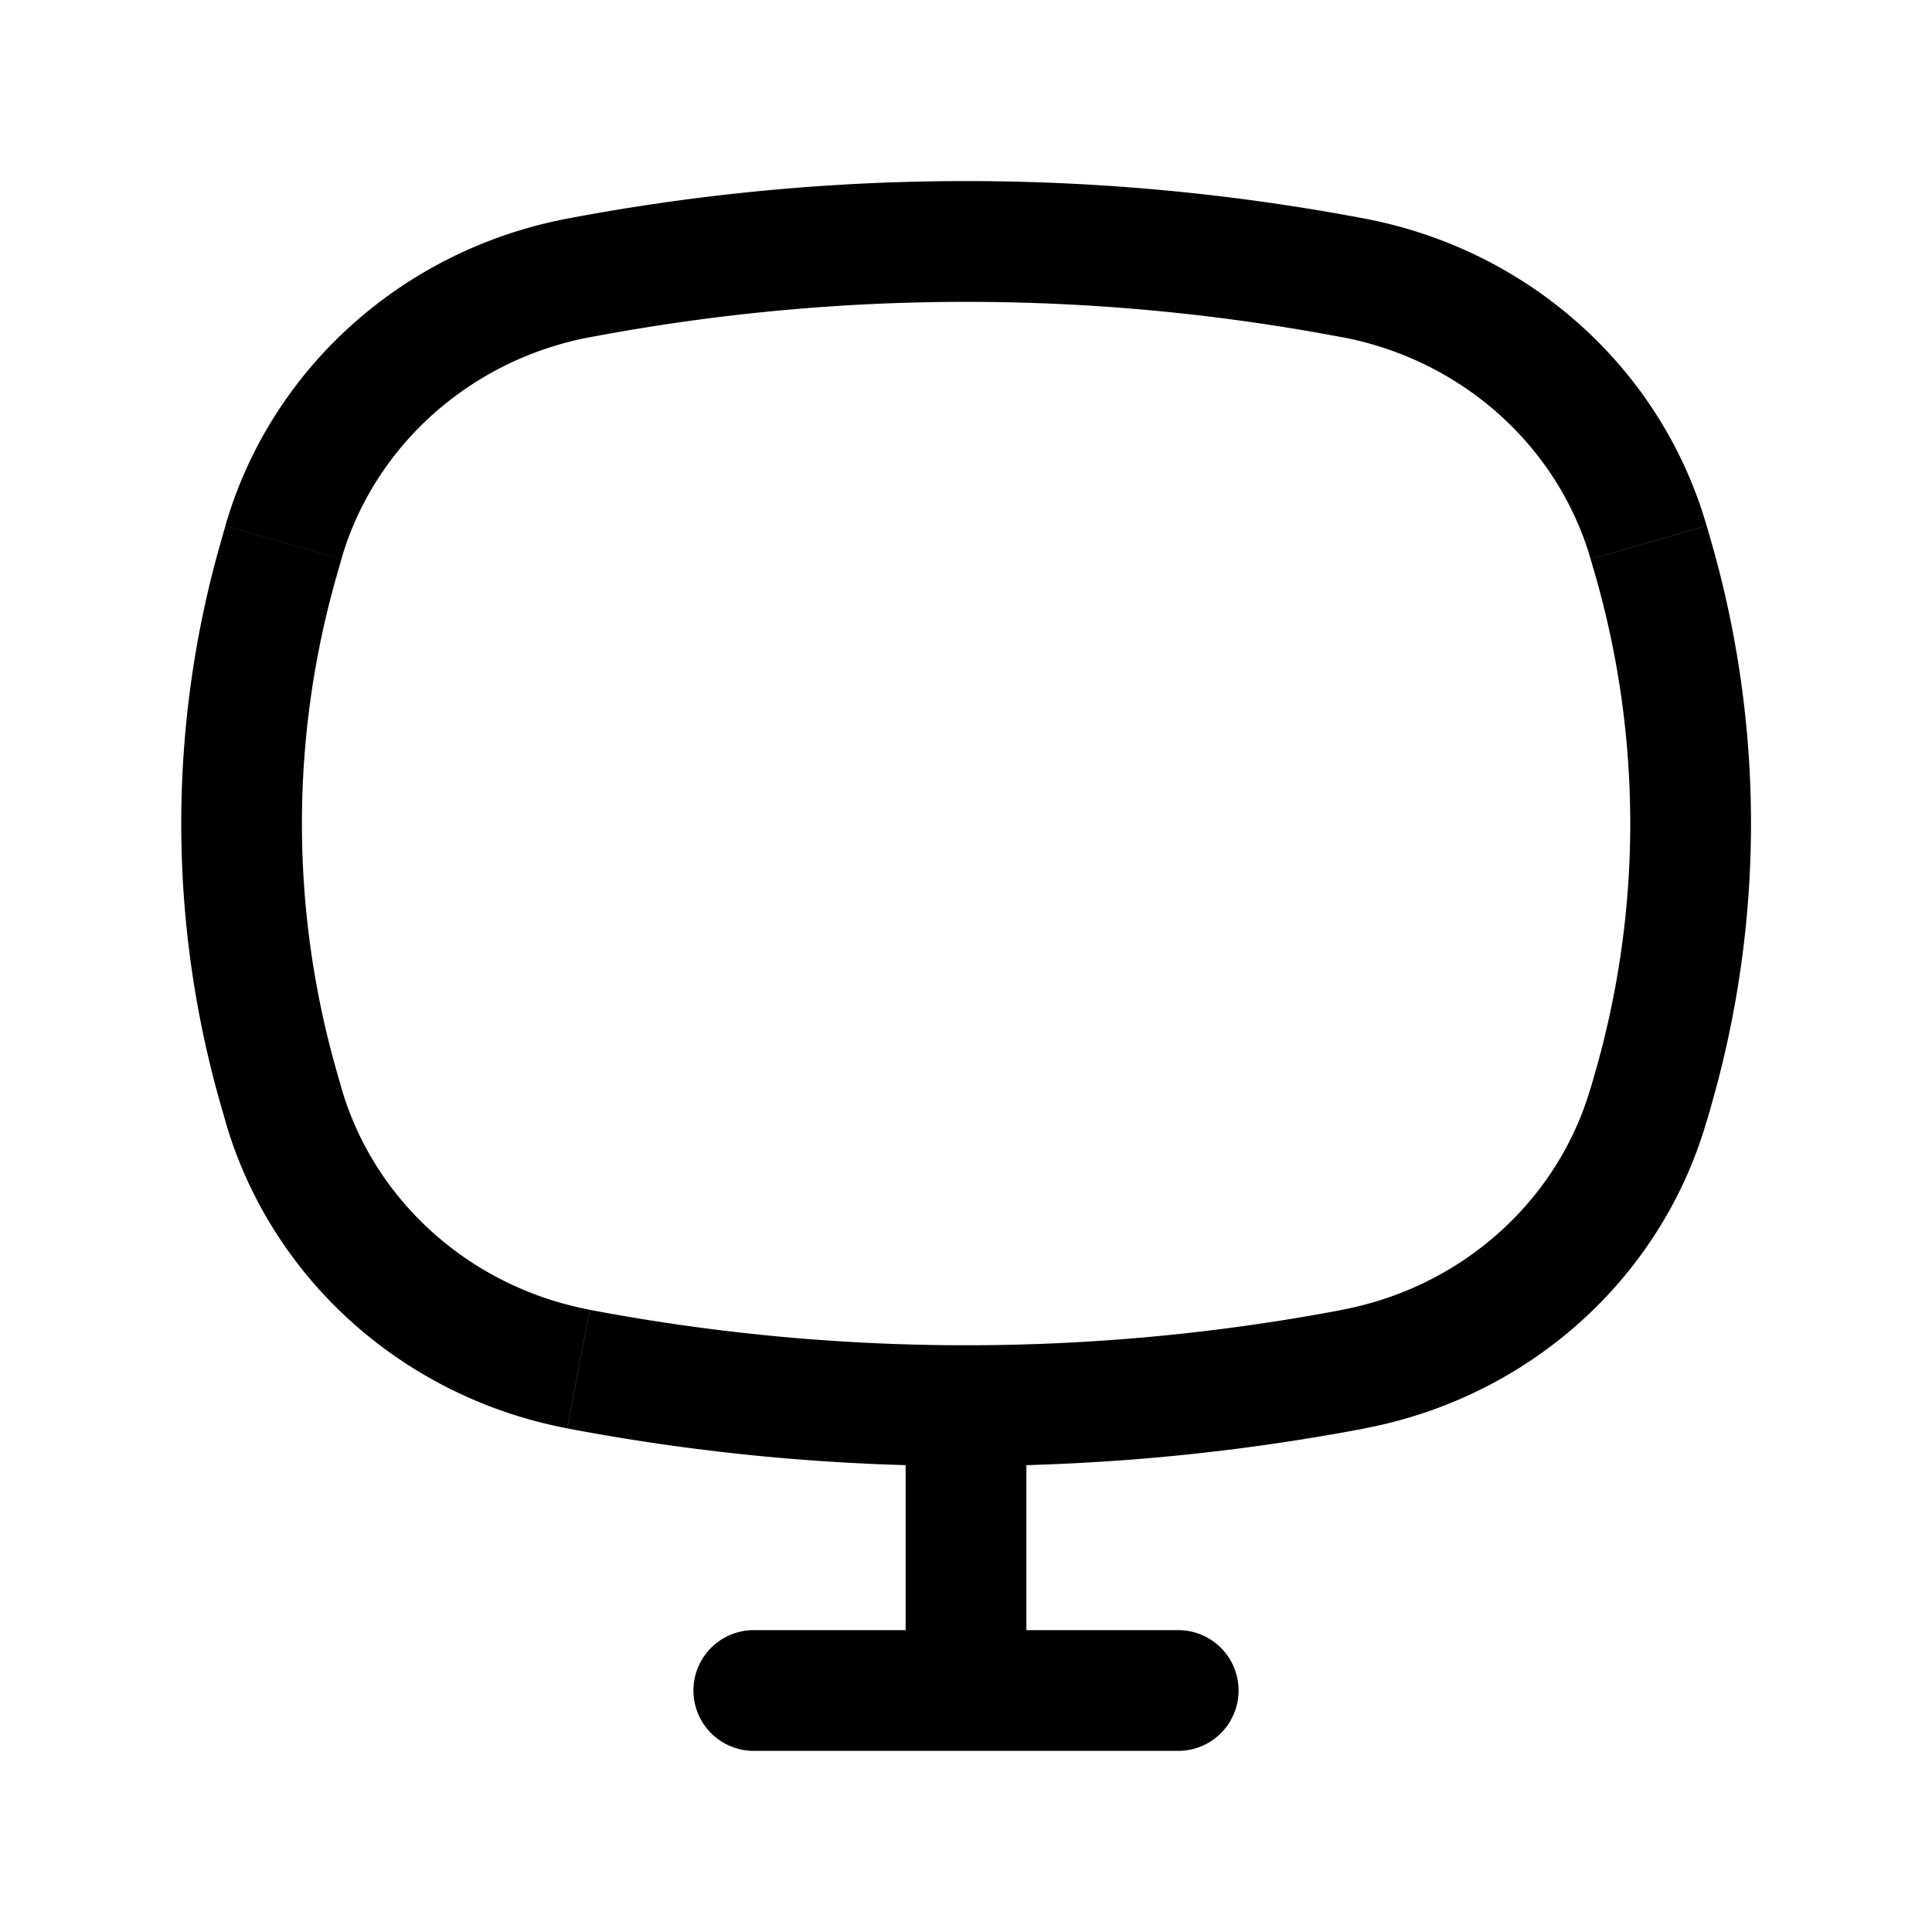 <svg fill="none" height="24" width="24" xmlns="http://www.w3.org/2000/svg"><path d="M3.472 13.554l.72-.208zm0-6.647l-.72-.209zm17.056 0l.72-.209zm0 6.647l-.72-.208zm-3.713 3.453l-.14-.736zm-9.63 0l.14-.736zm0-13.554l-.14-.736zm9.63 0l.14-.736zM3.52 13.721l-.72.209zm16.96 0l.72.209zm0-6.981l-.72.208zm-16.96 0l.72.208zm9.23 11.183a.75.75 0 00-1.5 0zM11.25 21a.75.75 0 001.5 0zm-1.886-.75a.75.75 0 000 1.5zm5.272 1.5a.75.75 0 100-1.5zM19.76 6.948l.049.167 1.44-.417-.048-.167zm.049 6.398l-.048.167 1.44.417.049-.167zm-15.568.167l-.048-.167-1.44.417.048.167zm-.048-6.398l.048-.167-1.44-.417-.049.167zm0 6.231a11.196 11.196 0 010-6.231l-1.44-.417a12.695 12.695 0 000 7.065zm15.616-6.231c.59 2.038.59 4.193 0 6.231l1.44.417c.67-2.31.67-4.755 0-7.065zm-3.133 9.156a25.039 25.039 0 01-9.35 0l-.28 1.473c3.273.623 6.638.623 9.91 0zM7.325 4.19a25.04 25.04 0 019.35 0l.28-1.474a26.54 26.54 0 00-9.91 0zm0 12.08c-1.492-.284-2.68-1.358-3.085-2.758l-1.44.417c.567 1.96 2.215 3.428 4.245 3.814zm9.63 1.473c2.03-.386 3.678-1.854 4.245-3.814l-1.44-.417c-.406 1.4-1.593 2.474-3.085 2.758zm-.28-13.554c1.492.284 2.68 1.358 3.085 2.758l1.44-.417c-.567-1.96-2.215-3.428-4.245-3.814zm-9.63-1.473C5.015 3.103 3.367 4.57 2.8 6.53l1.44.417c.406-1.4 1.593-2.474 3.085-2.758zm4.205 15.206V21h1.5v-3.077zM9.364 21.75h5.272v-1.5H9.364z" fill="currentColor"/></svg>